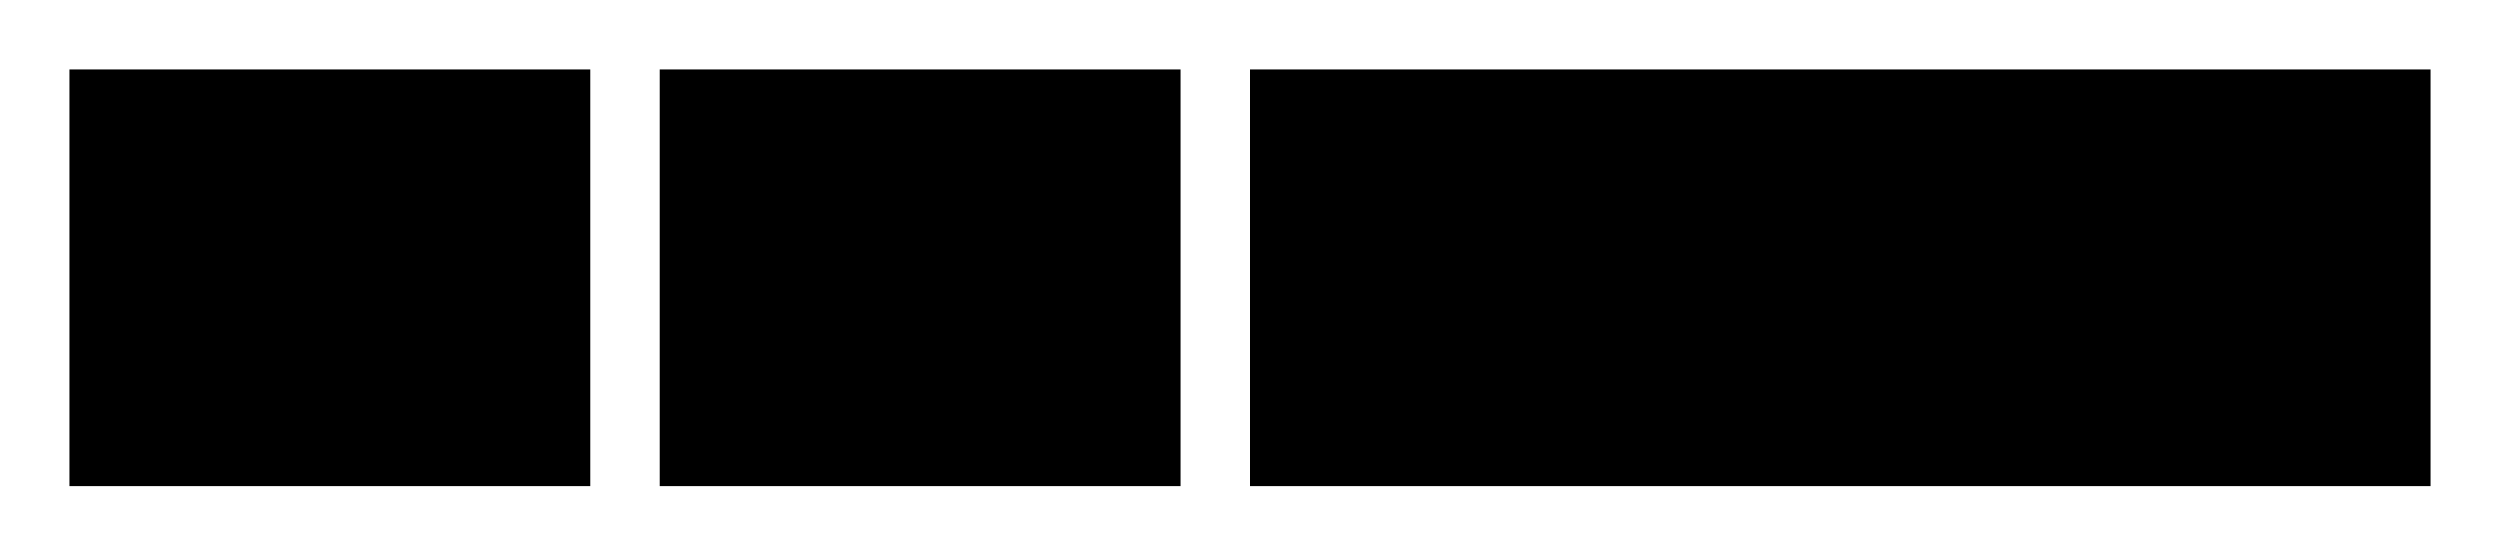 <svg width="72px" height="16px" viewBox="0 0 72 16">
    <rect fill="currentColor" x="2" y="2" width="15" height="12"/>
    <rect fill="currentColor" x="36" y="2" width="34" height="12"/>
    <rect fill="currentColor" x="19" y="2" width="15" height="12"/>
</svg>
